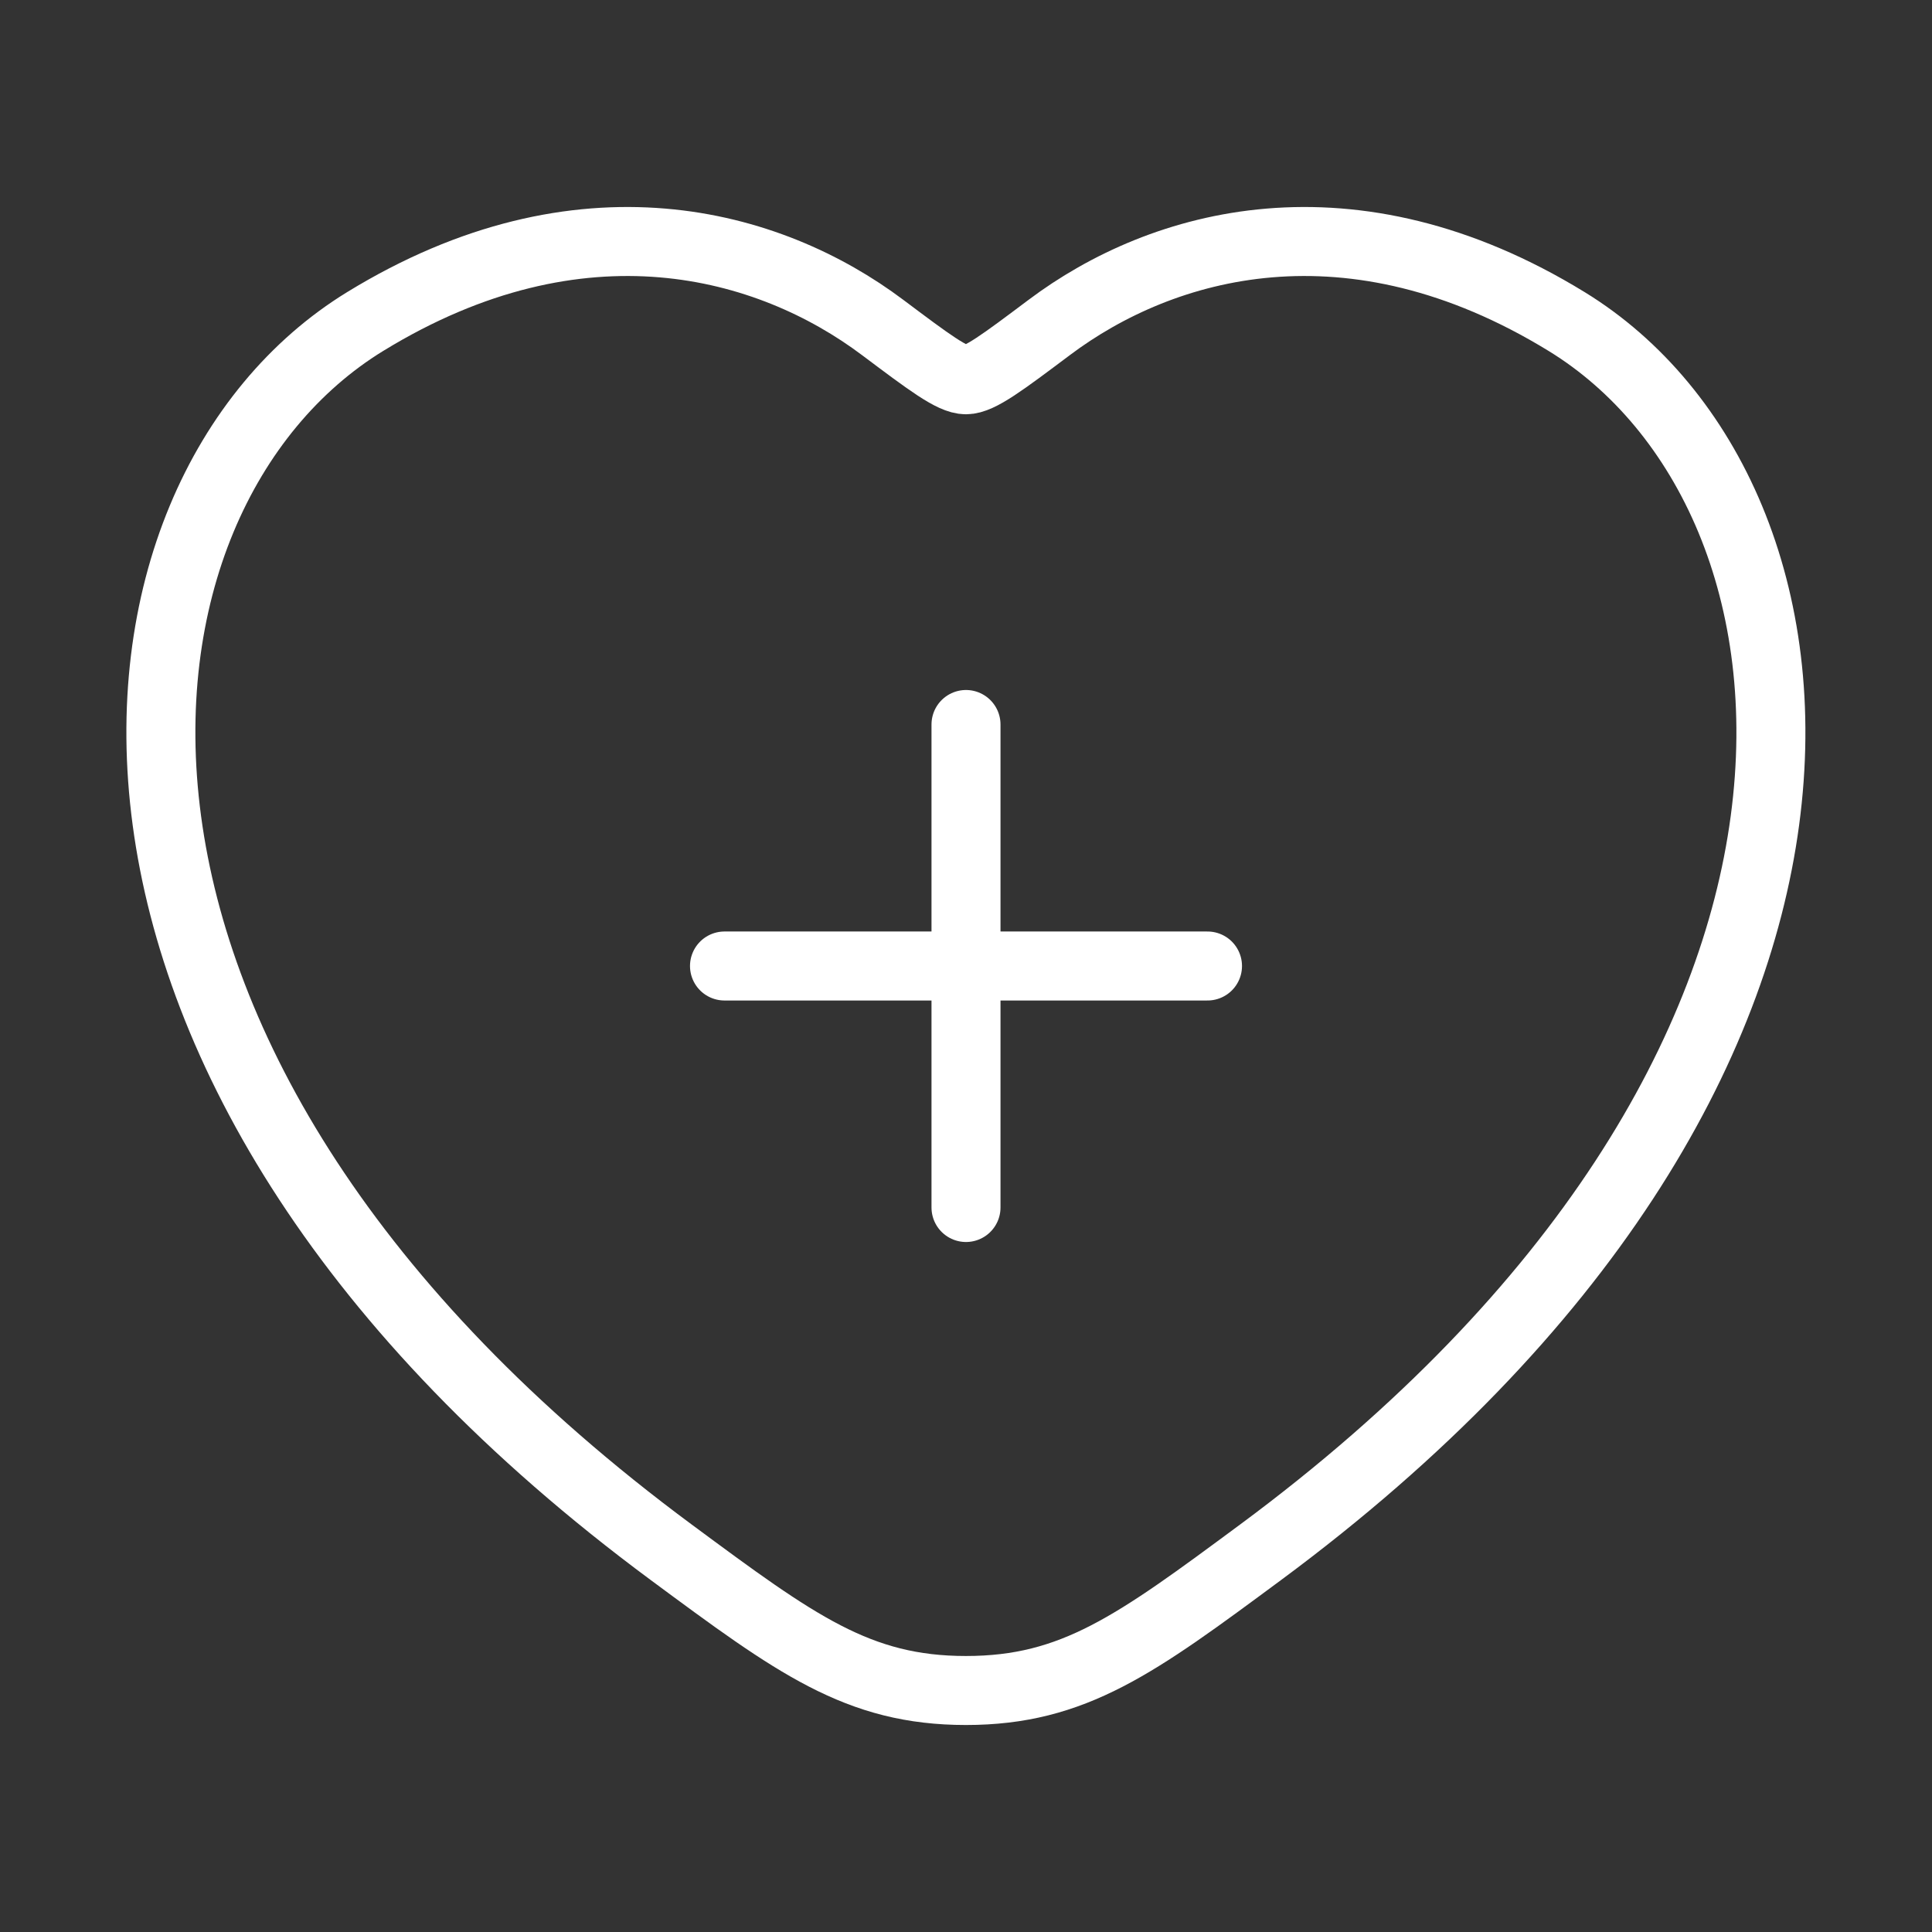 <svg width="28" height="28" viewBox="0 0 28 28" fill="none" xmlns="http://www.w3.org/2000/svg">
<rect x="0" y="0" width="28" height="28" fill="#333333" stroke="none"/>
<path d="M22.705 4.66C19.576 2.741 16.846 3.514 15.206 4.746C14.533 5.251 14.197 5.504 13.999 5.504C13.801 5.504 13.465 5.251 12.792 4.746C11.152 3.514 8.421 2.741 5.292 4.66C1.186 7.178 0.257 15.487 9.728 22.497C11.532 23.832 12.434 24.5 13.999 24.5C15.563 24.5 16.465 23.832 18.269 22.497C27.74 15.487 26.811 7.178 22.705 4.66Z" stroke="white" stroke-linecap="round" stroke-linejoin="round"/>
<path d="M14 10.5V17.5M10.5 14H17.5" stroke="white" stroke-linecap="round" stroke-linejoin="round"/>
</svg>
